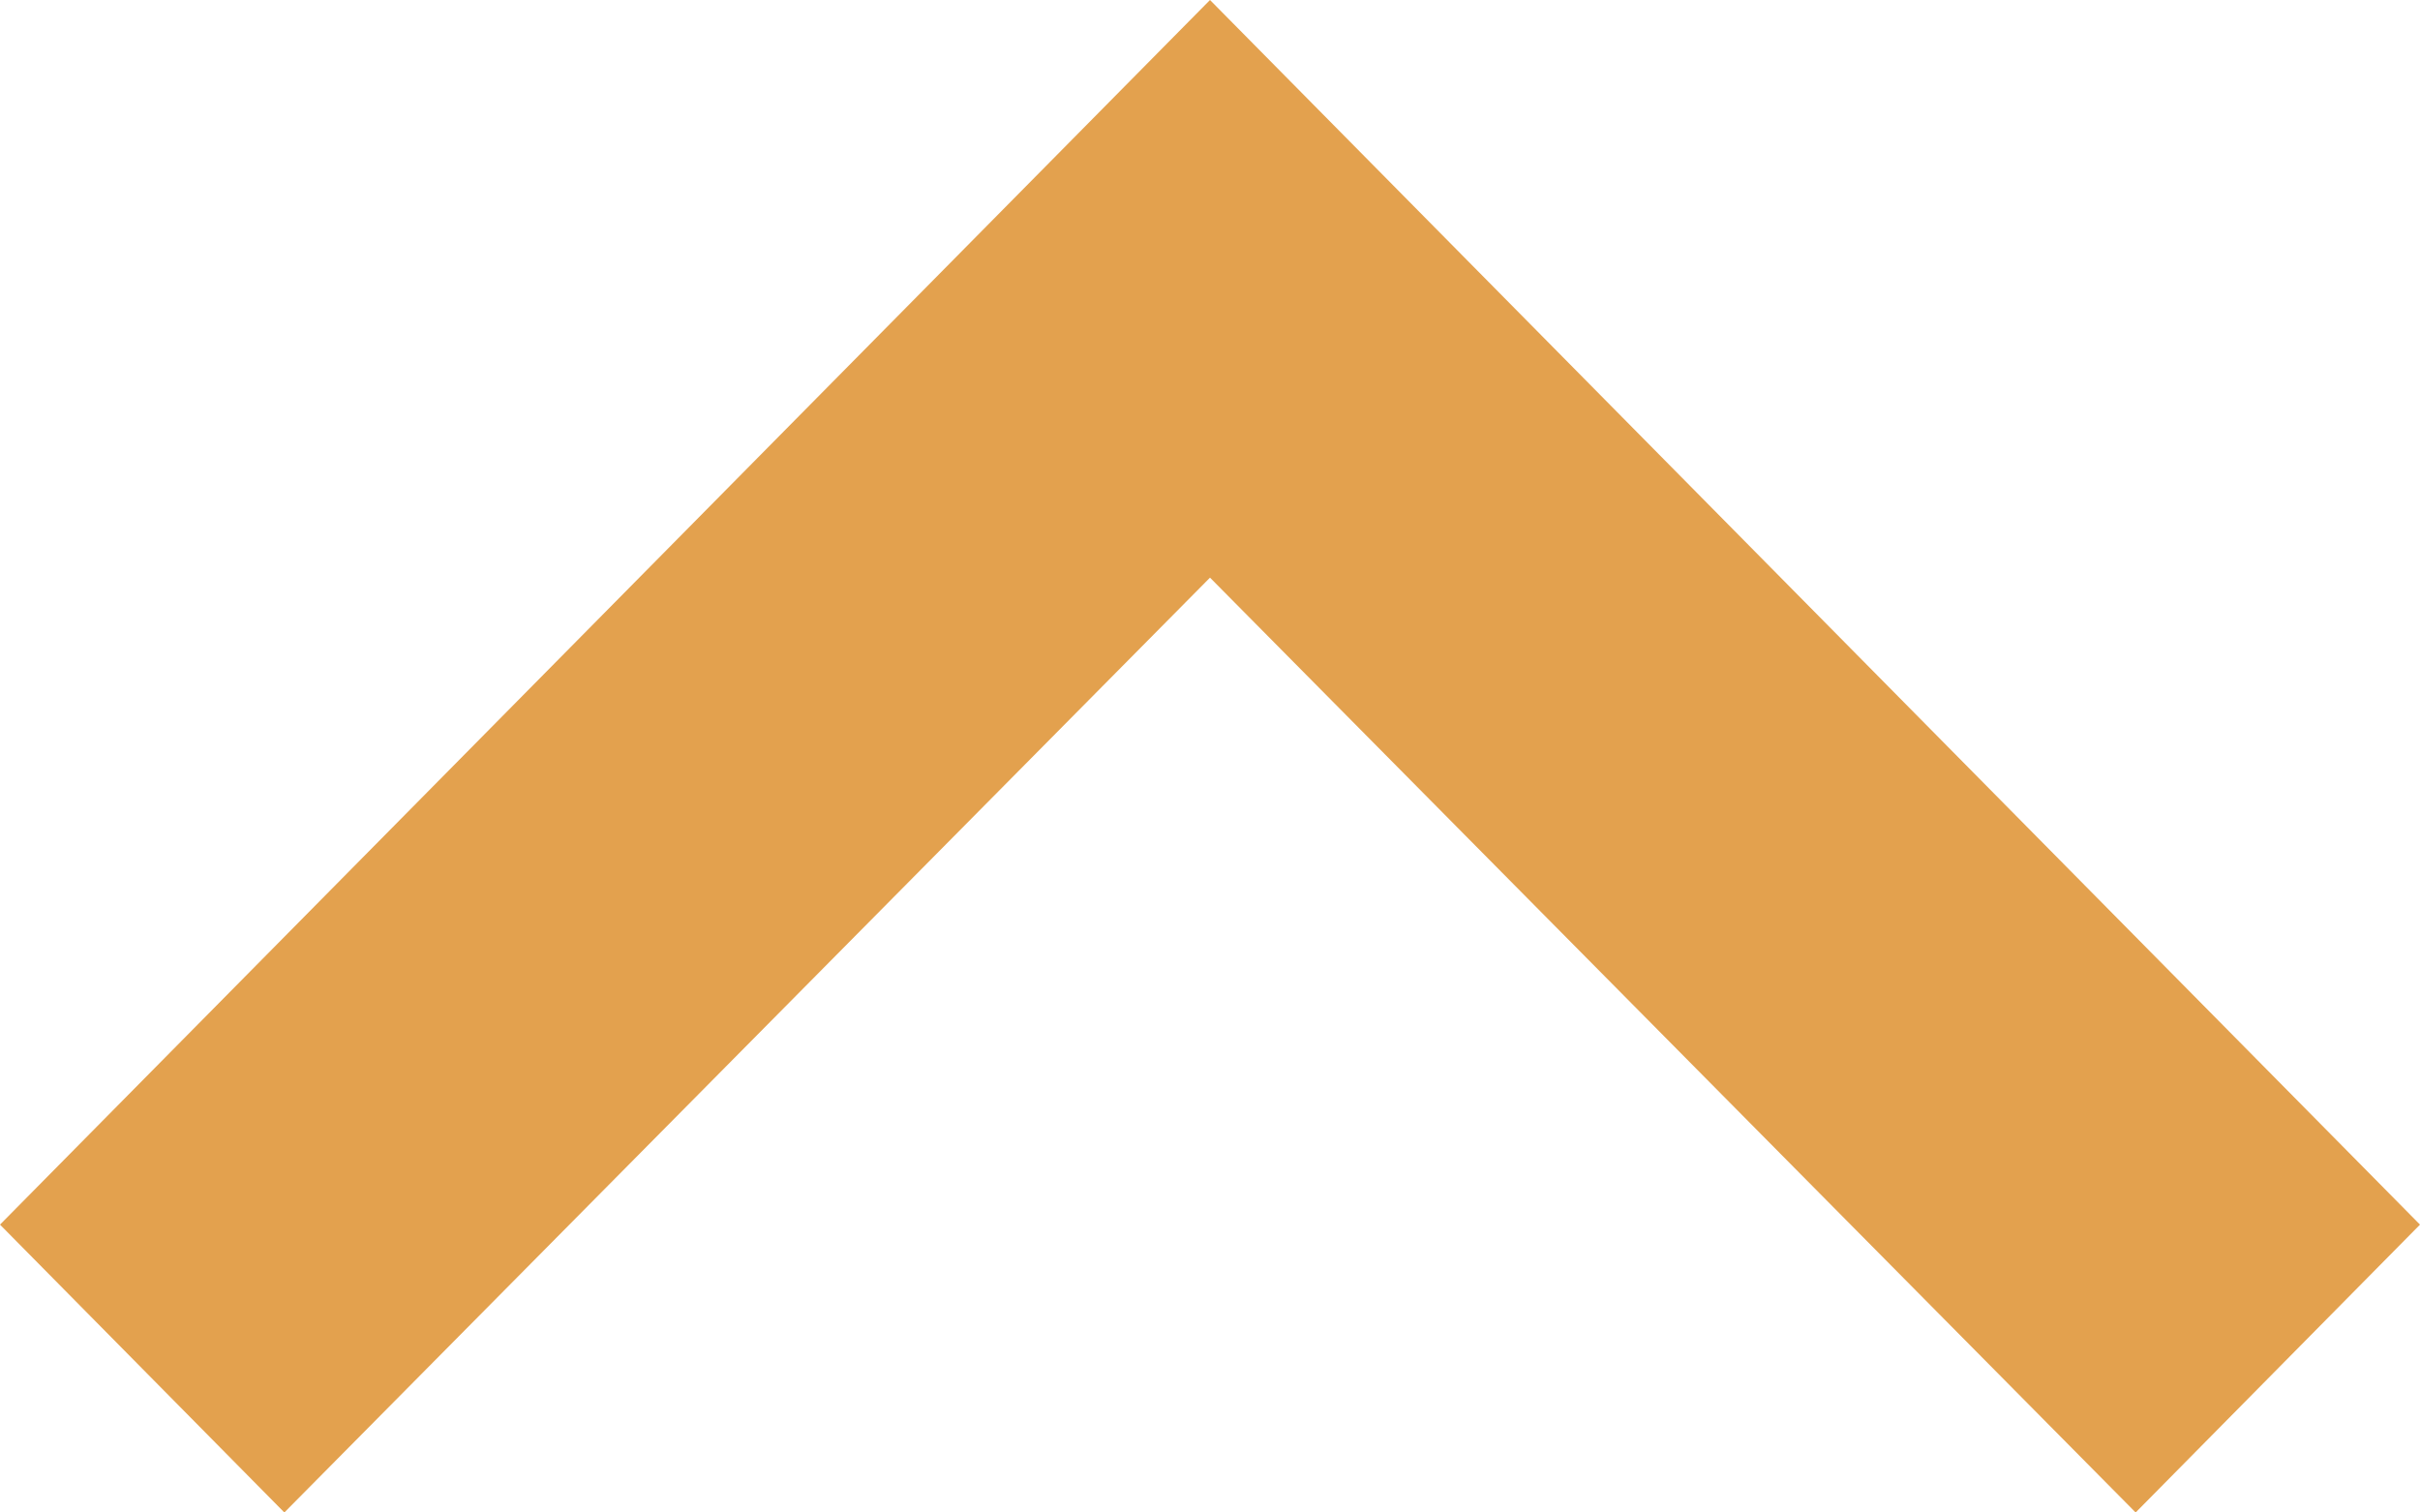 <svg xmlns="http://www.w3.org/2000/svg" width="20" height="12.5" viewBox="0 0 20 12.5">
  <path id="Icon_material-keyboard-arrow-left" data-name="Icon material-keyboard-arrow-left" d="M24.5,25.9l-7.726-7.65L24.5,10.6,22.121,8.25,12,18.25l10.121,10Z" transform="translate(28.25 -12) rotate(90)" fill="#E3A14E"/>
</svg>
